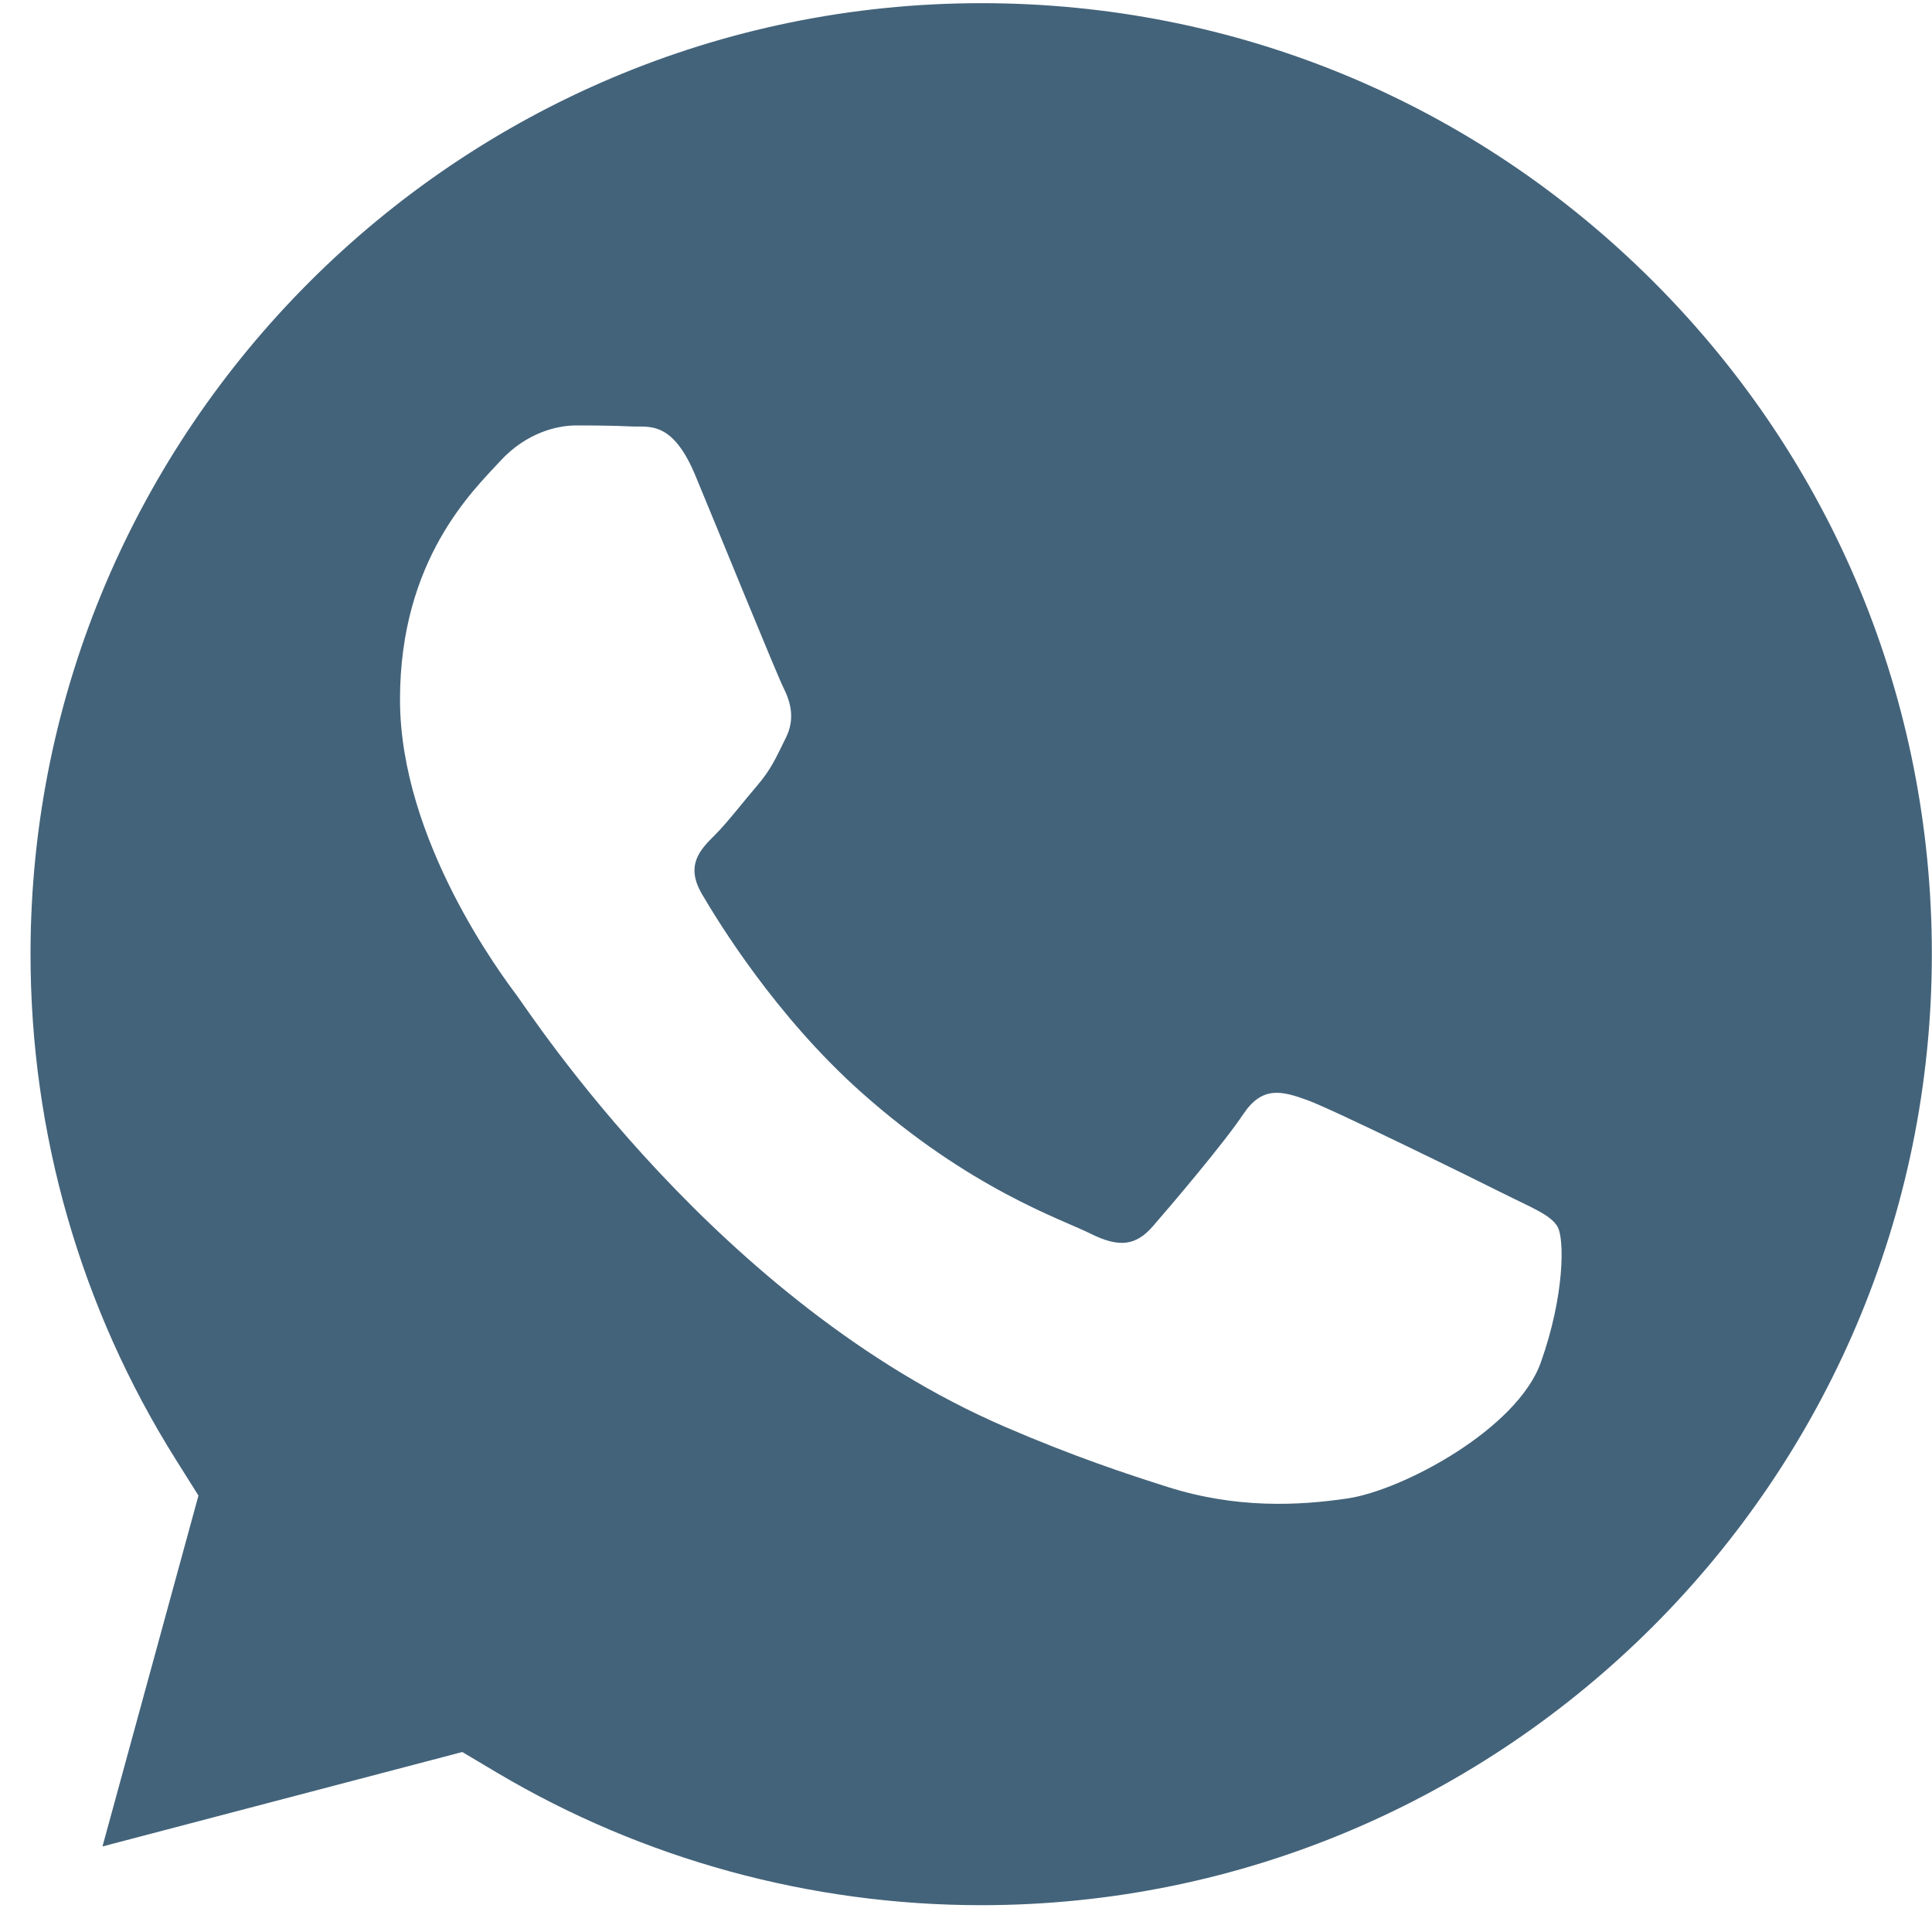 <svg width="25" height="25" viewBox="0 0 25 25" fill="none" xmlns="http://www.w3.org/2000/svg">
<path fill-rule="evenodd" clip-rule="evenodd" d="M5.982 22.671L1.326 23.893L2.568 19.353L2.276 18.888C1.044 16.929 0.394 14.666 0.395 12.341C0.398 5.559 5.916 0.041 12.702 0.041C15.988 0.042 19.076 1.323 21.399 3.648C23.721 5.973 25 9.064 24.998 12.351C24.996 19.134 19.477 24.653 12.697 24.653H12.692C10.485 24.652 8.319 24.059 6.431 22.938L5.982 22.671ZM20.153 15.871C20.061 15.717 19.814 15.625 19.445 15.44C19.075 15.254 17.257 14.36 16.918 14.236C16.579 14.113 16.332 14.051 16.085 14.421C15.839 14.792 15.13 15.625 14.915 15.871C14.699 16.118 14.483 16.149 14.113 15.964C13.744 15.779 12.552 15.389 11.139 14.129C10.04 13.148 9.298 11.937 9.082 11.567C8.866 11.196 9.059 10.996 9.244 10.812C9.411 10.646 9.614 10.38 9.799 10.164C9.984 9.948 10.046 9.794 10.169 9.547C10.292 9.3 10.23 9.084 10.138 8.899C10.046 8.714 9.306 6.894 8.998 6.153C8.698 5.432 8.393 5.53 8.166 5.518C7.95 5.508 7.703 5.505 7.457 5.505C7.21 5.505 6.81 5.598 6.471 5.968C6.132 6.338 5.176 7.233 5.176 9.053C5.176 10.874 6.502 12.632 6.686 12.879C6.871 13.126 9.294 16.861 13.004 18.463C13.886 18.844 14.575 19.072 15.112 19.242C15.998 19.523 16.804 19.484 17.442 19.389C18.152 19.282 19.63 18.494 19.938 17.63C20.246 16.766 20.246 16.026 20.153 15.871Z" fill="#43637A"/>
</svg>
